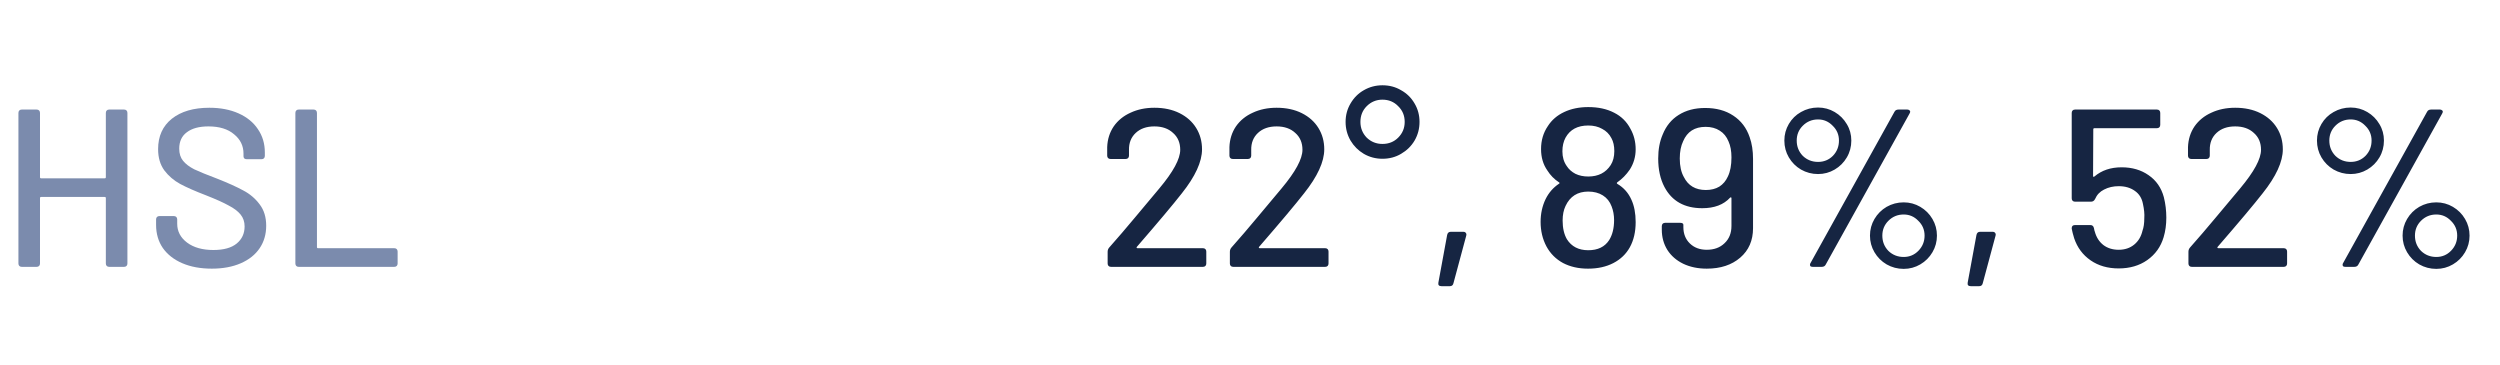 <svg width="178" height="26" viewBox="0 0 178 26" fill="none" xmlns="http://www.w3.org/2000/svg">
<g clip-path="url(#clip0_0_364)">
<path d="M7.536 8.04C7.536 7.965 7.557 7.907 7.6 7.864C7.643 7.821 7.701 7.8 7.776 7.8H8.832C8.907 7.8 8.965 7.821 9.008 7.864C9.051 7.907 9.072 7.965 9.072 8.04V18.76C9.072 18.835 9.051 18.893 9.008 18.936C8.965 18.979 8.907 19 8.832 19H7.776C7.701 19 7.643 18.979 7.6 18.936C7.557 18.893 7.536 18.835 7.536 18.76V14.104C7.536 14.051 7.509 14.024 7.456 14.024H2.928C2.875 14.024 2.848 14.051 2.848 14.104V18.76C2.848 18.835 2.827 18.893 2.784 18.936C2.741 18.979 2.683 19 2.608 19H1.552C1.477 19 1.419 18.979 1.376 18.936C1.333 18.893 1.312 18.835 1.312 18.76V8.04C1.312 7.965 1.333 7.907 1.376 7.864C1.419 7.821 1.477 7.8 1.552 7.8H2.608C2.683 7.8 2.741 7.821 2.784 7.864C2.827 7.907 2.848 7.965 2.848 8.04V12.616C2.848 12.669 2.875 12.696 2.928 12.696H7.456C7.509 12.696 7.536 12.669 7.536 12.616V8.04ZM15.081 19.128C14.28 19.128 13.582 19 12.985 18.744C12.387 18.488 11.923 18.125 11.592 17.656C11.273 17.187 11.113 16.637 11.113 16.008V15.624C11.113 15.549 11.134 15.491 11.177 15.448C11.219 15.405 11.278 15.384 11.352 15.384H12.377C12.451 15.384 12.51 15.405 12.553 15.448C12.595 15.491 12.617 15.549 12.617 15.624V15.928C12.617 16.472 12.851 16.92 13.32 17.272C13.79 17.624 14.414 17.8 15.193 17.8C15.928 17.8 16.483 17.645 16.857 17.336C17.23 17.027 17.416 16.621 17.416 16.12C17.416 15.789 17.32 15.507 17.128 15.272C16.936 15.037 16.654 14.824 16.28 14.632C15.918 14.429 15.384 14.189 14.681 13.912C13.902 13.613 13.283 13.341 12.825 13.096C12.377 12.851 12.003 12.531 11.704 12.136C11.406 11.731 11.257 11.224 11.257 10.616C11.257 9.699 11.582 8.979 12.232 8.456C12.894 7.933 13.784 7.672 14.905 7.672C15.694 7.672 16.387 7.805 16.985 8.072C17.582 8.339 18.041 8.712 18.36 9.192C18.691 9.672 18.857 10.227 18.857 10.856V11.096C18.857 11.171 18.835 11.229 18.793 11.272C18.75 11.315 18.691 11.336 18.616 11.336H17.576C17.502 11.336 17.443 11.32 17.401 11.288C17.358 11.245 17.337 11.192 17.337 11.128V10.936C17.337 10.381 17.113 9.923 16.665 9.56C16.227 9.187 15.619 9 14.841 9C14.179 9 13.667 9.139 13.305 9.416C12.942 9.683 12.761 10.072 12.761 10.584C12.761 10.936 12.851 11.224 13.033 11.448C13.214 11.672 13.48 11.875 13.832 12.056C14.195 12.227 14.745 12.451 15.48 12.728C16.238 13.027 16.851 13.304 17.32 13.56C17.79 13.805 18.179 14.136 18.488 14.552C18.798 14.957 18.953 15.464 18.953 16.072C18.953 16.68 18.798 17.213 18.488 17.672C18.179 18.131 17.731 18.488 17.145 18.744C16.558 19 15.87 19.128 15.081 19.128ZM21.271 19C21.196 19 21.137 18.979 21.095 18.936C21.052 18.893 21.031 18.835 21.031 18.76V8.04C21.031 7.965 21.052 7.907 21.095 7.864C21.137 7.821 21.196 7.8 21.271 7.8H22.327C22.401 7.8 22.46 7.821 22.503 7.864C22.545 7.907 22.567 7.965 22.567 8.04V17.592C22.567 17.645 22.593 17.672 22.647 17.672H28.071C28.145 17.672 28.204 17.693 28.247 17.736C28.289 17.779 28.311 17.837 28.311 17.912V18.76C28.311 18.835 28.289 18.893 28.247 18.936C28.204 18.979 28.145 19 28.071 19H21.271Z" fill="#7B8BAD"/>
<path d="M79.104 19C79.029 19 78.971 18.979 78.928 18.936C78.885 18.893 78.864 18.835 78.864 18.76V17.928C78.864 17.811 78.901 17.709 78.976 17.624C79.563 16.963 80.176 16.248 80.816 15.48C81.456 14.712 81.867 14.221 82.048 14.008C82.069 13.987 82.235 13.789 82.544 13.416C83.536 12.232 84.032 11.315 84.032 10.664C84.032 10.163 83.861 9.763 83.52 9.464C83.189 9.155 82.747 9 82.192 9C81.637 9 81.195 9.155 80.864 9.464C80.533 9.773 80.373 10.179 80.384 10.68V11.08C80.384 11.155 80.363 11.213 80.32 11.256C80.277 11.299 80.219 11.32 80.144 11.32H79.072C78.997 11.32 78.939 11.299 78.896 11.256C78.853 11.213 78.832 11.155 78.832 11.08V10.472C78.853 9.917 79.008 9.427 79.296 9C79.595 8.573 79.995 8.248 80.496 8.024C80.997 7.789 81.563 7.672 82.192 7.672C82.875 7.672 83.472 7.8 83.984 8.056C84.496 8.312 84.891 8.664 85.168 9.112C85.445 9.56 85.584 10.067 85.584 10.632C85.584 11.517 85.104 12.563 84.144 13.768C83.536 14.547 82.469 15.816 80.944 17.576C80.923 17.597 80.917 17.619 80.928 17.64C80.939 17.661 80.96 17.672 80.992 17.672H85.648C85.723 17.672 85.781 17.693 85.824 17.736C85.867 17.779 85.888 17.837 85.888 17.912V18.76C85.888 18.835 85.867 18.893 85.824 18.936C85.781 18.979 85.723 19 85.648 19H79.104ZM87.807 19C87.733 19 87.674 18.979 87.631 18.936C87.588 18.893 87.567 18.835 87.567 18.76V17.928C87.567 17.811 87.605 17.709 87.679 17.624C88.266 16.963 88.879 16.248 89.519 15.48C90.159 14.712 90.57 14.221 90.751 14.008C90.772 13.987 90.938 13.789 91.247 13.416C92.239 12.232 92.735 11.315 92.735 10.664C92.735 10.163 92.564 9.763 92.223 9.464C91.892 9.155 91.45 9 90.895 9C90.341 9 89.898 9.155 89.567 9.464C89.237 9.773 89.076 10.179 89.087 10.68V11.08C89.087 11.155 89.066 11.213 89.023 11.256C88.981 11.299 88.922 11.32 88.847 11.32H87.775C87.701 11.32 87.642 11.299 87.599 11.256C87.556 11.213 87.535 11.155 87.535 11.08V10.472C87.556 9.917 87.711 9.427 87.999 9C88.298 8.573 88.698 8.248 89.199 8.024C89.701 7.789 90.266 7.672 90.895 7.672C91.578 7.672 92.175 7.8 92.687 8.056C93.199 8.312 93.594 8.664 93.871 9.112C94.148 9.56 94.287 10.067 94.287 10.632C94.287 11.517 93.807 12.563 92.847 13.768C92.239 14.547 91.172 15.816 89.647 17.576C89.626 17.597 89.621 17.619 89.631 17.64C89.642 17.661 89.663 17.672 89.695 17.672H94.351C94.426 17.672 94.484 17.693 94.527 17.736C94.57 17.779 94.591 17.837 94.591 17.912V18.76C94.591 18.835 94.57 18.893 94.527 18.936C94.484 18.979 94.426 19 94.351 19H87.807ZM98.43 11.304C97.95 11.304 97.508 11.187 97.102 10.952C96.708 10.717 96.393 10.403 96.158 10.008C95.924 9.603 95.806 9.16 95.806 8.68C95.806 8.2 95.924 7.763 96.158 7.368C96.393 6.963 96.708 6.648 97.102 6.424C97.508 6.189 97.95 6.072 98.43 6.072C98.921 6.072 99.364 6.189 99.758 6.424C100.164 6.648 100.484 6.963 100.718 7.368C100.953 7.763 101.07 8.2 101.07 8.68C101.07 9.16 100.953 9.603 100.718 10.008C100.484 10.403 100.164 10.717 99.758 10.952C99.364 11.187 98.921 11.304 98.43 11.304ZM98.43 10.248C98.878 10.248 99.252 10.099 99.55 9.8C99.86 9.491 100.014 9.117 100.014 8.68C100.014 8.232 99.86 7.859 99.55 7.56C99.252 7.251 98.878 7.096 98.43 7.096C97.993 7.096 97.62 7.251 97.31 7.56C97.012 7.859 96.862 8.232 96.862 8.68C96.862 9.117 97.012 9.491 97.31 9.8C97.62 10.099 97.993 10.248 98.43 10.248ZM102.637 20.376C102.455 20.376 102.381 20.291 102.413 20.12L103.037 16.728C103.069 16.579 103.154 16.504 103.293 16.504H104.189C104.274 16.504 104.333 16.531 104.365 16.584C104.407 16.627 104.418 16.691 104.397 16.776L103.485 20.168C103.453 20.307 103.367 20.376 103.229 20.376H102.637ZM115.147 12.984C115.104 13.027 115.109 13.064 115.163 13.096C115.611 13.363 115.941 13.736 116.155 14.216C116.357 14.653 116.459 15.187 116.459 15.816C116.459 16.509 116.32 17.107 116.043 17.608C115.776 18.088 115.387 18.461 114.875 18.728C114.363 18.995 113.76 19.128 113.067 19.128C112.395 19.128 111.803 18.995 111.291 18.728C110.779 18.451 110.384 18.056 110.107 17.544C109.829 17.021 109.691 16.44 109.691 15.8C109.691 15.213 109.808 14.675 110.043 14.184C110.267 13.725 110.587 13.357 111.003 13.08C111.056 13.048 111.056 13.016 111.003 12.984C110.661 12.76 110.384 12.477 110.171 12.136C109.872 11.709 109.723 11.203 109.723 10.616C109.723 9.997 109.883 9.453 110.203 8.984C110.48 8.547 110.869 8.211 111.371 7.976C111.872 7.741 112.443 7.624 113.083 7.624C113.797 7.624 114.411 7.757 114.923 8.024C115.435 8.28 115.824 8.664 116.091 9.176C116.336 9.613 116.459 10.099 116.459 10.632C116.459 11.155 116.32 11.635 116.043 12.072C115.787 12.445 115.488 12.749 115.147 12.984ZM111.467 9.8C111.317 10.077 111.243 10.403 111.243 10.776C111.243 11.181 111.344 11.528 111.547 11.816C111.696 12.051 111.904 12.237 112.171 12.376C112.437 12.504 112.741 12.568 113.083 12.568C113.797 12.568 114.331 12.296 114.683 11.752C114.853 11.485 114.939 11.155 114.939 10.76C114.939 10.387 114.869 10.077 114.731 9.832C114.581 9.544 114.363 9.325 114.075 9.176C113.797 9.016 113.467 8.936 113.083 8.936C112.325 8.936 111.787 9.224 111.467 9.8ZM114.571 17.096C114.805 16.723 114.923 16.248 114.923 15.672C114.923 15.32 114.864 14.995 114.747 14.696C114.619 14.355 114.411 14.093 114.123 13.912C113.835 13.731 113.488 13.64 113.083 13.64C112.325 13.64 111.787 13.981 111.467 14.664C111.328 14.952 111.259 15.299 111.259 15.704C111.259 16.237 111.36 16.68 111.563 17.032C111.893 17.555 112.4 17.816 113.083 17.816C113.765 17.816 114.261 17.576 114.571 17.096ZM124.576 9.768C124.736 10.216 124.816 10.733 124.816 11.32V16.248C124.816 17.123 124.512 17.821 123.904 18.344C123.296 18.867 122.501 19.128 121.52 19.128C120.891 19.128 120.331 19.011 119.84 18.776C119.36 18.541 118.987 18.216 118.72 17.8C118.453 17.373 118.32 16.888 118.32 16.344V16.104C118.32 16.029 118.341 15.971 118.384 15.928C118.427 15.885 118.485 15.864 118.56 15.864H119.616C119.776 15.864 119.856 15.912 119.856 16.008V16.168C119.856 16.648 120.011 17.037 120.32 17.336C120.629 17.635 121.029 17.784 121.52 17.784C122.043 17.784 122.464 17.629 122.784 17.32C123.115 17.011 123.28 16.6 123.28 16.088V14.104C123.28 14.072 123.269 14.056 123.248 14.056C123.227 14.045 123.205 14.051 123.184 14.072C122.725 14.573 122.064 14.824 121.2 14.824C119.941 14.824 119.045 14.323 118.512 13.32C118.213 12.755 118.064 12.077 118.064 11.288C118.064 10.637 118.171 10.067 118.384 9.576C118.629 8.968 119.008 8.504 119.52 8.184C120.043 7.853 120.672 7.688 121.408 7.688C122.197 7.688 122.864 7.869 123.408 8.232C123.963 8.595 124.352 9.107 124.576 9.768ZM123.024 12.568C123.195 12.216 123.28 11.763 123.28 11.208C123.28 10.76 123.211 10.381 123.072 10.072C122.933 9.731 122.725 9.475 122.448 9.304C122.171 9.123 121.835 9.032 121.44 9.032C120.661 9.032 120.128 9.373 119.84 10.056C119.68 10.387 119.6 10.797 119.6 11.288C119.6 11.821 119.696 12.259 119.888 12.6C120.197 13.219 120.72 13.528 121.456 13.528C121.829 13.528 122.149 13.448 122.416 13.288C122.683 13.117 122.885 12.877 123.024 12.568ZM129.446 12.392C129.009 12.392 128.604 12.285 128.23 12.072C127.868 11.859 127.58 11.571 127.366 11.208C127.153 10.845 127.046 10.445 127.046 10.008C127.046 9.581 127.153 9.187 127.366 8.824C127.58 8.461 127.868 8.179 128.23 7.976C128.604 7.763 129.009 7.656 129.446 7.656C129.873 7.656 130.268 7.763 130.63 7.976C130.993 8.189 131.281 8.477 131.494 8.84C131.708 9.192 131.814 9.581 131.814 10.008C131.814 10.445 131.708 10.845 131.494 11.208C131.281 11.571 130.993 11.859 130.63 12.072C130.268 12.285 129.873 12.392 129.446 12.392ZM129.078 19C129.014 19 128.961 18.989 128.918 18.968C128.886 18.936 128.87 18.899 128.87 18.856C128.87 18.803 128.886 18.755 128.918 18.712L134.886 7.96C134.94 7.853 135.036 7.8 135.174 7.8H135.798C135.862 7.8 135.91 7.816 135.942 7.848C135.985 7.869 136.006 7.901 136.006 7.944C136.006 7.987 135.99 8.035 135.958 8.088L129.99 18.84C129.937 18.947 129.841 19 129.702 19H129.078ZM129.446 11.528C129.862 11.528 130.214 11.384 130.502 11.096C130.79 10.797 130.934 10.435 130.934 10.008C130.934 9.592 130.785 9.24 130.486 8.952C130.198 8.653 129.852 8.504 129.446 8.504C129.02 8.504 128.657 8.653 128.358 8.952C128.07 9.24 127.926 9.592 127.926 10.008C127.926 10.435 128.07 10.797 128.358 11.096C128.657 11.384 129.02 11.528 129.446 11.528ZM135.542 19.144C135.105 19.144 134.7 19.037 134.326 18.824C133.964 18.611 133.676 18.323 133.462 17.96C133.249 17.597 133.142 17.203 133.142 16.776C133.142 16.349 133.249 15.955 133.462 15.592C133.676 15.229 133.964 14.941 134.326 14.728C134.7 14.515 135.105 14.408 135.542 14.408C135.969 14.408 136.364 14.515 136.726 14.728C137.089 14.941 137.377 15.229 137.59 15.592C137.804 15.955 137.91 16.349 137.91 16.776C137.91 17.203 137.804 17.597 137.59 17.96C137.377 18.323 137.089 18.611 136.726 18.824C136.364 19.037 135.969 19.144 135.542 19.144ZM135.542 18.296C135.958 18.296 136.31 18.147 136.598 17.848C136.886 17.549 137.03 17.192 137.03 16.776C137.03 16.36 136.881 16.008 136.582 15.72C136.294 15.421 135.948 15.272 135.542 15.272C135.116 15.272 134.753 15.421 134.454 15.72C134.166 16.008 134.022 16.36 134.022 16.776C134.022 17.203 134.166 17.565 134.454 17.864C134.753 18.152 135.116 18.296 135.542 18.296ZM140.324 20.376C140.143 20.376 140.068 20.291 140.1 20.12L140.724 16.728C140.756 16.579 140.842 16.504 140.98 16.504H141.876C141.962 16.504 142.02 16.531 142.052 16.584C142.095 16.627 142.106 16.691 142.084 16.776L141.172 20.168C141.14 20.307 141.055 20.376 140.916 20.376H140.324ZM154.066 14.04C154.183 14.509 154.242 14.995 154.242 15.496C154.242 15.997 154.178 16.461 154.05 16.888C153.847 17.571 153.458 18.115 152.882 18.52C152.317 18.915 151.639 19.112 150.85 19.112C150.071 19.112 149.405 18.92 148.85 18.536C148.295 18.152 147.906 17.629 147.682 16.968C147.597 16.691 147.538 16.461 147.506 16.28V16.248C147.506 16.099 147.586 16.024 147.746 16.024H148.834C148.973 16.024 149.058 16.099 149.09 16.248C149.111 16.376 149.133 16.461 149.154 16.504C149.261 16.899 149.463 17.213 149.762 17.448C150.061 17.672 150.423 17.784 150.85 17.784C151.287 17.784 151.655 17.661 151.954 17.416C152.253 17.171 152.45 16.84 152.546 16.424C152.631 16.2 152.674 15.901 152.674 15.528C152.695 15.24 152.663 14.904 152.578 14.52C152.503 14.115 152.311 13.805 152.002 13.592C151.693 13.368 151.309 13.256 150.85 13.256C150.466 13.256 150.119 13.336 149.81 13.496C149.511 13.645 149.298 13.869 149.17 14.168C149.106 14.296 149.01 14.36 148.882 14.36H147.746C147.671 14.36 147.613 14.339 147.57 14.296C147.527 14.253 147.506 14.195 147.506 14.12V8.04C147.506 7.965 147.527 7.907 147.57 7.864C147.613 7.821 147.671 7.8 147.746 7.8H153.57C153.645 7.8 153.703 7.821 153.746 7.864C153.789 7.907 153.81 7.965 153.81 8.04V8.888C153.81 8.963 153.789 9.021 153.746 9.064C153.703 9.107 153.645 9.128 153.57 9.128H149.122C149.069 9.128 149.042 9.155 149.042 9.208L149.026 12.52C149.026 12.595 149.058 12.611 149.122 12.568C149.634 12.131 150.279 11.912 151.058 11.912C151.805 11.912 152.445 12.099 152.978 12.472C153.522 12.845 153.885 13.368 154.066 14.04ZM156.057 19C155.982 19 155.924 18.979 155.881 18.936C155.838 18.893 155.817 18.835 155.817 18.76V17.928C155.817 17.811 155.854 17.709 155.929 17.624C156.516 16.963 157.129 16.248 157.769 15.48C158.409 14.712 158.82 14.221 159.001 14.008C159.022 13.987 159.188 13.789 159.497 13.416C160.489 12.232 160.985 11.315 160.985 10.664C160.985 10.163 160.814 9.763 160.473 9.464C160.142 9.155 159.7 9 159.145 9C158.59 9 158.148 9.155 157.817 9.464C157.486 9.773 157.326 10.179 157.337 10.68V11.08C157.337 11.155 157.316 11.213 157.273 11.256C157.23 11.299 157.172 11.32 157.097 11.32H156.025C155.95 11.32 155.892 11.299 155.849 11.256C155.806 11.213 155.785 11.155 155.785 11.08V10.472C155.806 9.917 155.961 9.427 156.249 9C156.548 8.573 156.948 8.248 157.449 8.024C157.95 7.789 158.516 7.672 159.145 7.672C159.828 7.672 160.425 7.8 160.937 8.056C161.449 8.312 161.844 8.664 162.121 9.112C162.398 9.56 162.537 10.067 162.537 10.632C162.537 11.517 162.057 12.563 161.097 13.768C160.489 14.547 159.422 15.816 157.897 17.576C157.876 17.597 157.87 17.619 157.881 17.64C157.892 17.661 157.913 17.672 157.945 17.672H162.601C162.676 17.672 162.734 17.693 162.777 17.736C162.82 17.779 162.841 17.837 162.841 17.912V18.76C162.841 18.835 162.82 18.893 162.777 18.936C162.734 18.979 162.676 19 162.601 19H156.057ZM167.368 12.392C166.931 12.392 166.526 12.285 166.152 12.072C165.79 11.859 165.502 11.571 165.288 11.208C165.075 10.845 164.968 10.445 164.968 10.008C164.968 9.581 165.075 9.187 165.288 8.824C165.502 8.461 165.79 8.179 166.152 7.976C166.526 7.763 166.931 7.656 167.368 7.656C167.795 7.656 168.19 7.763 168.552 7.976C168.915 8.189 169.203 8.477 169.416 8.84C169.63 9.192 169.736 9.581 169.736 10.008C169.736 10.445 169.63 10.845 169.416 11.208C169.203 11.571 168.915 11.859 168.552 12.072C168.19 12.285 167.795 12.392 167.368 12.392ZM167 19C166.936 19 166.883 18.989 166.84 18.968C166.808 18.936 166.792 18.899 166.792 18.856C166.792 18.803 166.808 18.755 166.84 18.712L172.808 7.96C172.862 7.853 172.958 7.8 173.096 7.8H173.72C173.784 7.8 173.832 7.816 173.864 7.848C173.907 7.869 173.928 7.901 173.928 7.944C173.928 7.987 173.912 8.035 173.88 8.088L167.912 18.84C167.859 18.947 167.763 19 167.624 19H167ZM167.368 11.528C167.784 11.528 168.136 11.384 168.424 11.096C168.712 10.797 168.856 10.435 168.856 10.008C168.856 9.592 168.707 9.24 168.408 8.952C168.12 8.653 167.774 8.504 167.368 8.504C166.942 8.504 166.579 8.653 166.28 8.952C165.992 9.24 165.848 9.592 165.848 10.008C165.848 10.435 165.992 10.797 166.28 11.096C166.579 11.384 166.942 11.528 167.368 11.528ZM173.464 19.144C173.027 19.144 172.622 19.037 172.248 18.824C171.886 18.611 171.598 18.323 171.384 17.96C171.171 17.597 171.064 17.203 171.064 16.776C171.064 16.349 171.171 15.955 171.384 15.592C171.598 15.229 171.886 14.941 172.248 14.728C172.622 14.515 173.027 14.408 173.464 14.408C173.891 14.408 174.286 14.515 174.648 14.728C175.011 14.941 175.299 15.229 175.512 15.592C175.726 15.955 175.832 16.349 175.832 16.776C175.832 17.203 175.726 17.597 175.512 17.96C175.299 18.323 175.011 18.611 174.648 18.824C174.286 19.037 173.891 19.144 173.464 19.144ZM173.464 18.296C173.88 18.296 174.232 18.147 174.52 17.848C174.808 17.549 174.952 17.192 174.952 16.776C174.952 16.36 174.803 16.008 174.504 15.72C174.216 15.421 173.87 15.272 173.464 15.272C173.038 15.272 172.675 15.421 172.376 15.72C172.088 16.008 171.944 16.36 171.944 16.776C171.944 17.203 172.088 17.565 172.376 17.864C172.675 18.152 173.038 18.296 173.464 18.296Z" fill="#162542"/>
</g>
<defs>
<clipPath id="clip0_0_364">
<rect width="178" height="26" fill="white"/>
</clipPath>
</defs>
</svg>
